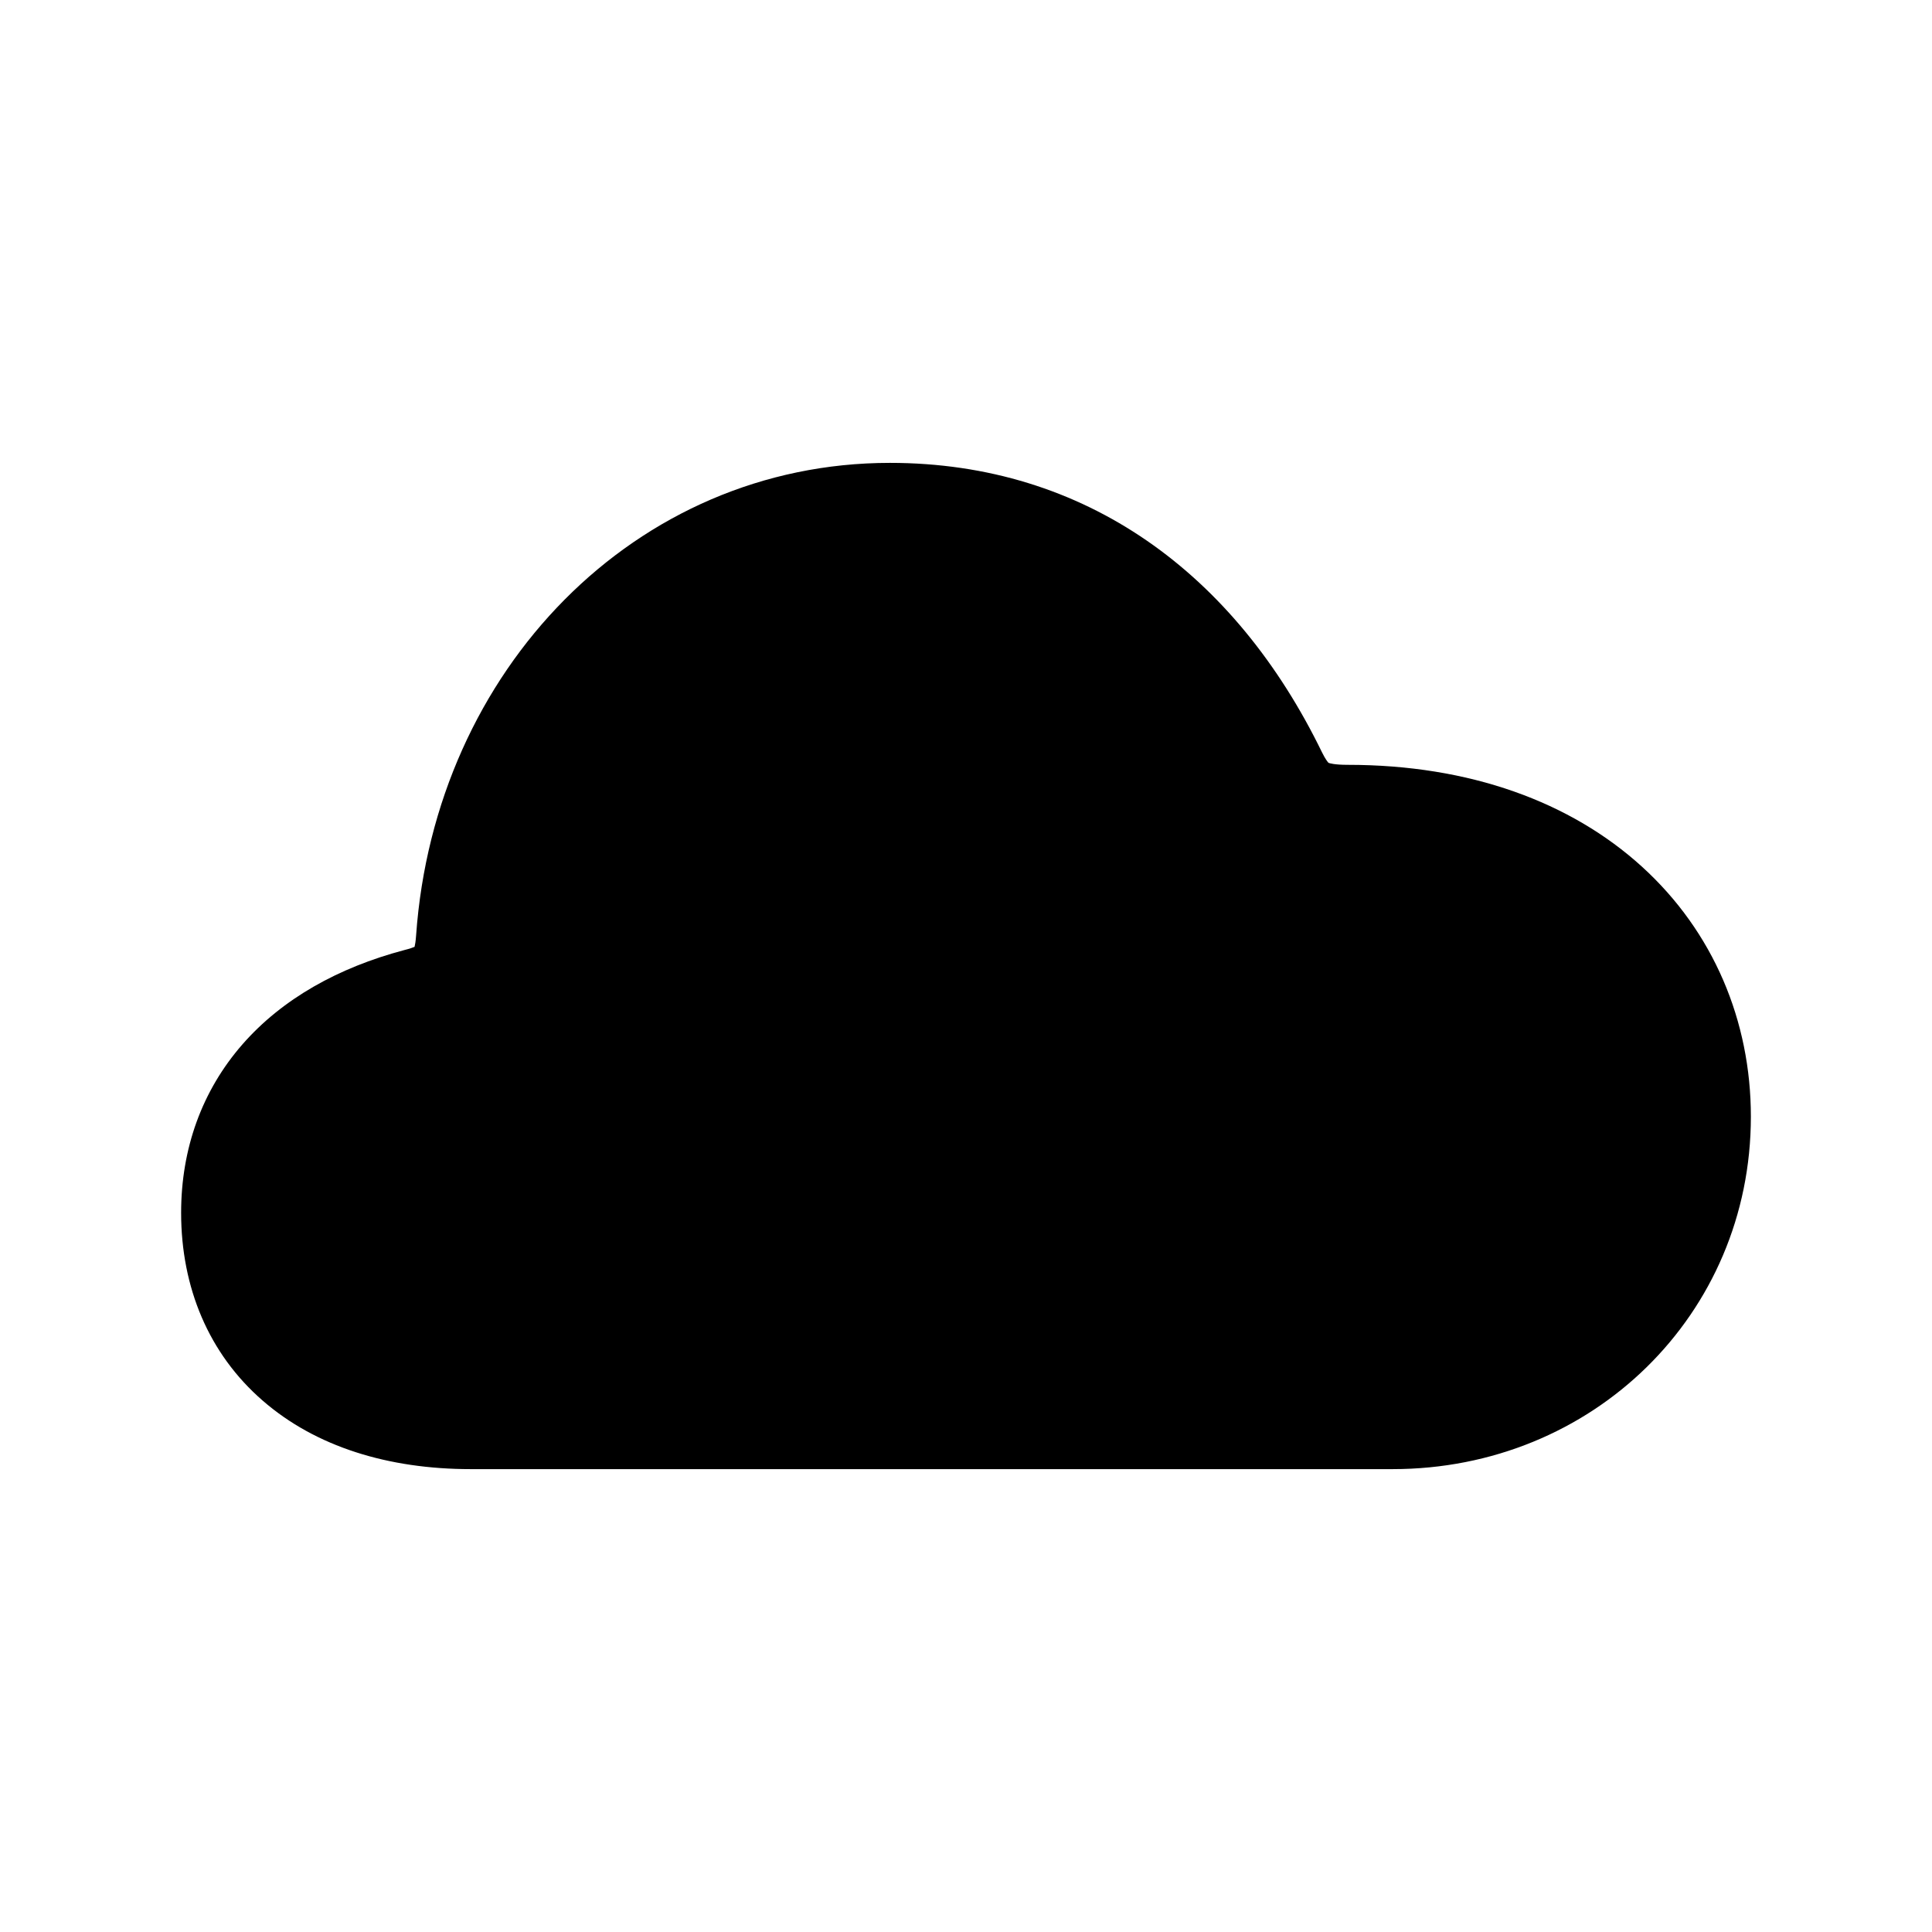 <svg width="1em" height="1em" viewBox="0 0 24 24" fill="none" xmlns="http://www.w3.org/2000/svg">
<path fill-rule="evenodd" clip-rule="evenodd" d="M5.169 11.62C5.402 8.323 7.894 5.75 11.055 5.75C13.49 5.75 15.345 7.13 16.423 9.347C16.465 9.432 16.493 9.465 16.503 9.476C16.515 9.481 16.575 9.501 16.742 9.501C18.257 9.501 19.512 9.961 20.398 10.767C21.285 11.574 21.75 12.684 21.75 13.871C21.75 16.331 19.782 18.25 17.299 18.25H5.848C4.824 18.25 3.921 17.972 3.262 17.398C2.592 16.816 2.25 15.992 2.25 15.066C2.25 14.268 2.509 13.549 3.012 12.973C3.509 12.405 4.206 12.019 5.019 11.803L5.03 11.8C5.091 11.785 5.128 11.771 5.15 11.762C5.156 11.737 5.164 11.693 5.169 11.621L5.169 11.62Z" fill="currentColor"/>
</svg>
